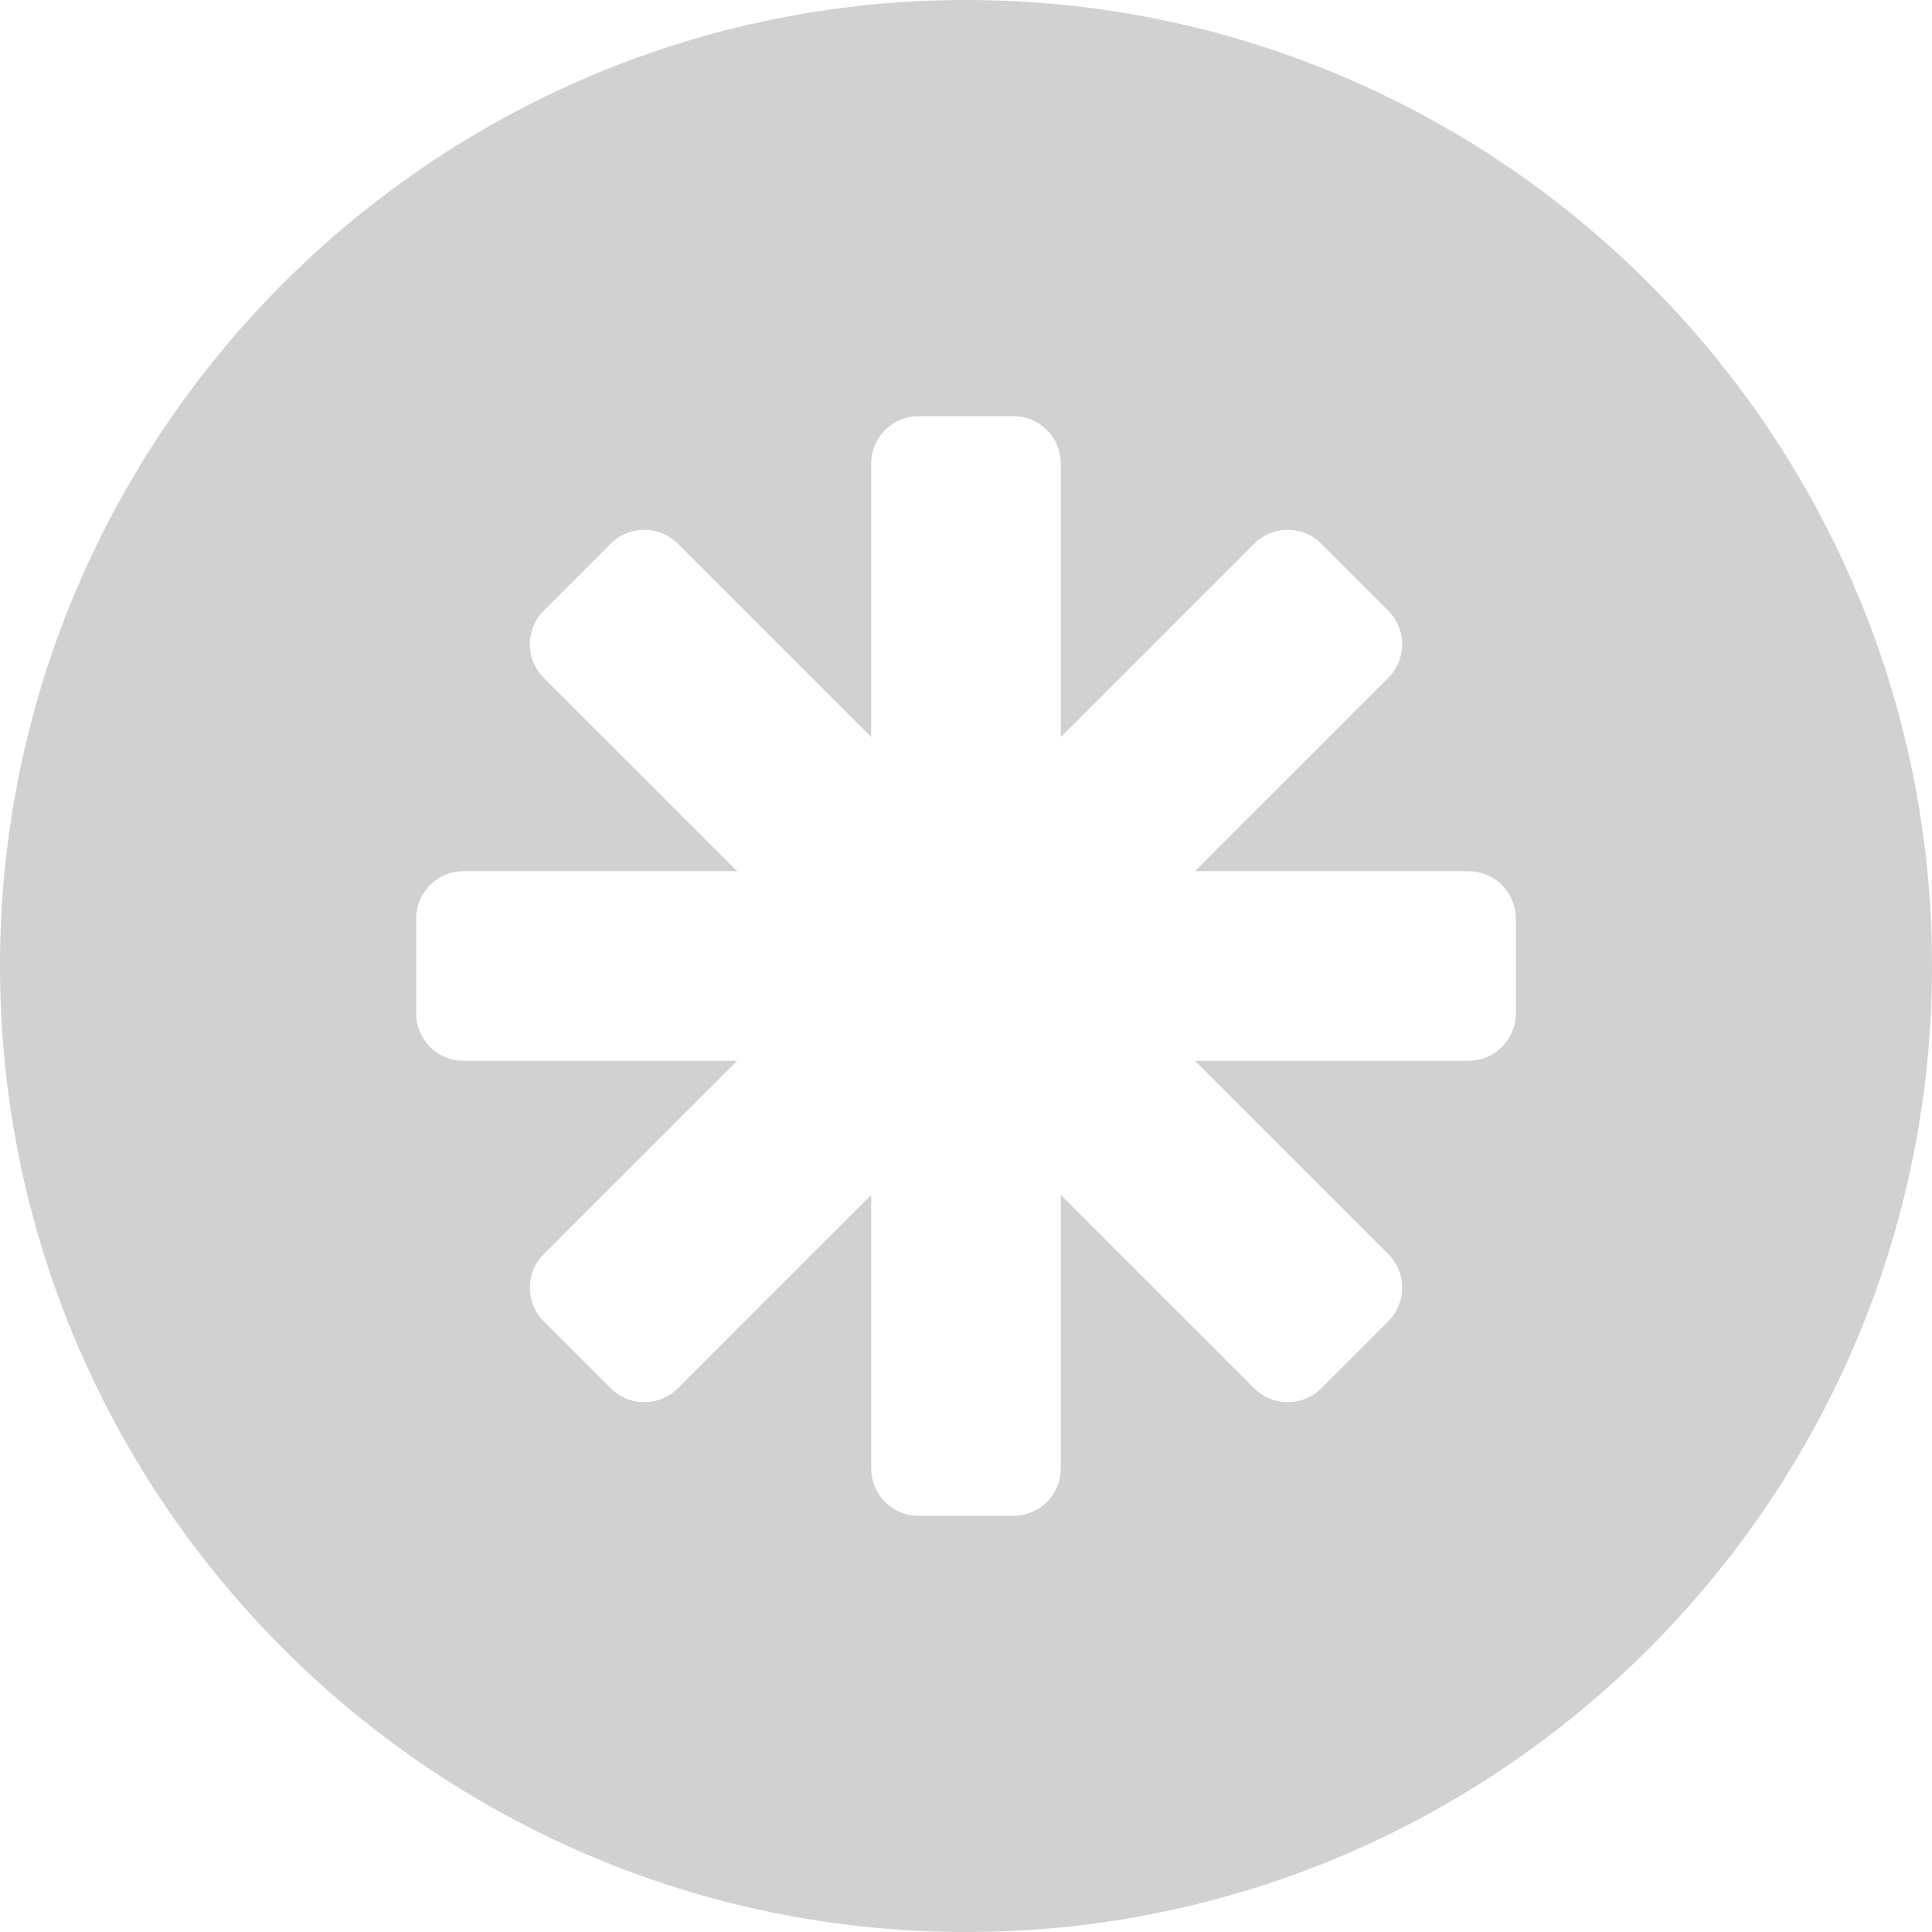 <?xml version="1.0" encoding="iso-8859-1"?>
<!-- Generator: Adobe Illustrator 19.0.0, SVG Export Plug-In . SVG Version: 6.00 Build 0)  -->
<svg xmlns="http://www.w3.org/2000/svg" xmlns:xlink="http://www.w3.org/1999/xlink" version="1.1" id="Layer_1" x="0px" y="0px" viewBox="0 0 512 512" style="enable-background:new 0 0 512 512;" xml:space="preserve" width="512px" height="512px">
<g>
	<g>
		<path d="M256,0C114.841,0,0,114.841,0,256s114.841,256,256,256s256-114.841,256-256S397.159,0,256,0z M401.711,268.561    c0,6.938-5.624,12.561-12.561,12.561h-72.497l51.264,51.264c4.905,4.905,4.905,12.859,0,17.764l-17.765,17.764    c-4.905,4.905-12.859,4.905-17.764,0l-51.264-51.264v72.499c0,6.938-5.624,12.561-12.561,12.561h-25.123    c-6.938,0-12.561-5.624-12.561-12.561v-72.499l-51.264,51.264c-4.905,4.905-12.859,4.905-17.764,0l-17.764-17.764    c-4.905-4.905-4.905-12.859,0-17.764l51.264-51.264h-72.499c-6.938,0-12.561-5.624-12.561-12.561v-25.123    c0-6.938,5.624-12.561,12.561-12.561h72.499l-51.264-51.264c-4.905-4.905-4.905-12.859,0-17.764l17.764-17.764    c4.905-4.905,12.859-4.905,17.764,0l51.264,51.264v-72.499c0-6.938,5.624-12.561,12.561-12.561h25.123    c6.938,0,12.561,5.624,12.561,12.561v72.499l51.264-51.264c4.905-4.905,12.859-4.905,17.764,0l17.765,17.764    c4.905,4.905,4.905,12.859,0,17.764l-51.264,51.264h72.497c6.938,0,12.561,5.624,12.561,12.561V268.561z" fill="#d1d1d1"/>
	</g>
</g>
<g>
</g>
<g>
</g>
<g>
</g>
<g>
</g>
<g>
</g>
<g>
</g>
<g>
</g>
<g>
</g>
<g>
</g>
<g>
</g>
<g>
</g>
<g>
</g>
<g>
</g>
<g>
</g>
<g>
</g>
</svg>
